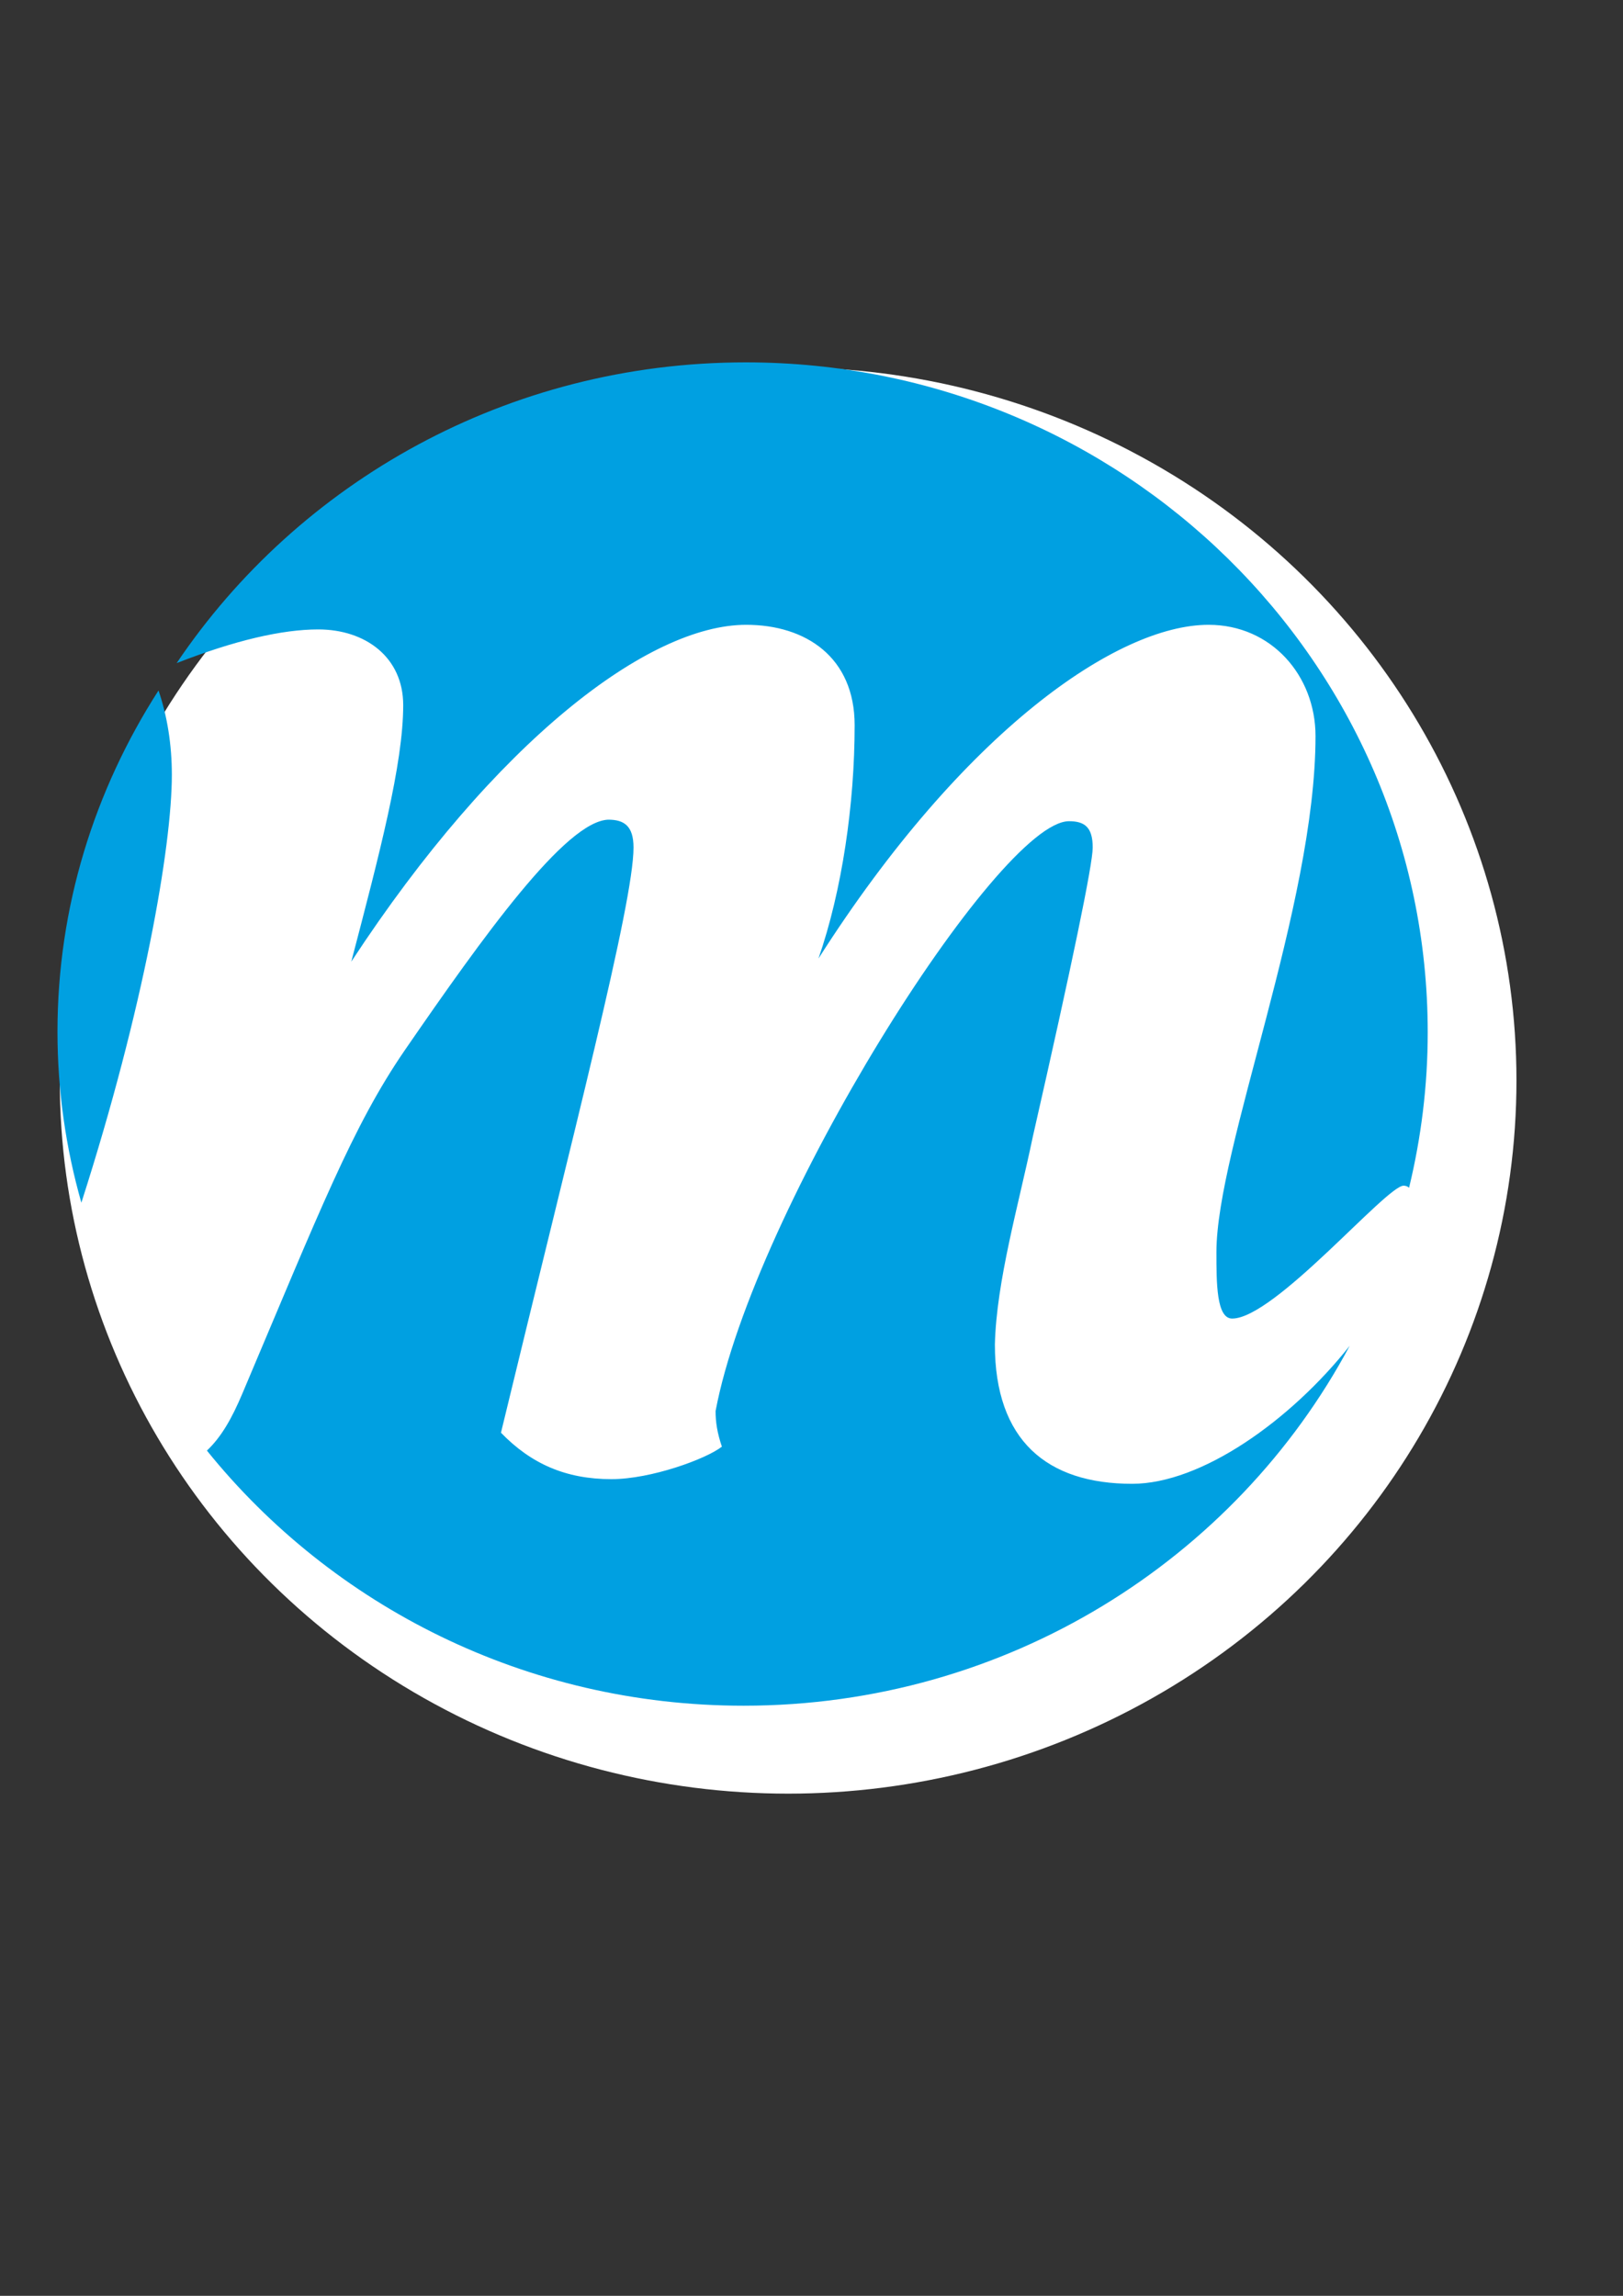 <?xml version="1.0" standalone="no"?>
<!DOCTYPE svg PUBLIC "-//W3C//DTD SVG 20010904//EN" "http://www.w3.org/TR/2001/REC-SVG-20010904/DTD/svg10.dtd">
<!-- Created using Karbon, part of Calligra: http://www.calligra.org/karbon -->
<svg xmlns="http://www.w3.org/2000/svg" xmlns:xlink="http://www.w3.org/1999/xlink" width="595.277pt" height="841.891pt">
<rect width="100%" height="100%" fill="#333333" stroke="none"/>
<defs/>
<g id="Background">
  <ellipse id="shape0" transform="translate(29.232, 179.598)" rx="267.138pt" ry="261.523pt" cx="267.138pt" cy="261.523pt" fill="#ffffff" fill-rule="evenodd"/>
 </g><g id="layer0">
  <g id="g84" transform="translate(46.628, 215.35)" fill="none">
   <path id="path86" transform="translate(54.561, 185.427)" fill="#00a0e1" d="M452.478 324.722C410.811 324.722 385.341 303.52 385.341 256.594C386.112 225.555 396.92 188.474 403.858 155.166C423.154 70.396 433.183 21.943 433.183 13.618C433.183 3.781 429.328 0.749 421.612 0.749C386.883 0.749 267.272 190.735 248.755 289.146C248.755 294.446 249.526 299.739 251.839 306.552C244.122 312.609 217.11 322.446 197.815 322.446C175.436 322.446 158.461 314.877 143.799 299.739C179.298 152.891 208.623 40.869 208.623 13.618C208.623 3.025 203.997 0 196.273 0C175.436 0.749 135.311 56.763 96.728 112.778C71.258 149.866 55.054 191.506 17.242 280.813C12.32 292.417 7.227 301.659 0 308.479C61.281 384.422 156.022 433.217 262.439 433.217C391.205 433.217 502.907 361.832 558.858 257.249C529.956 293.763 486.354 324.722 452.478 324.722"/>
  </g>
  <g id="g88" transform="translate(43.806, 177.175)" fill="none">
   <path id="path90" transform="translate(42.584, 2.4869e-13)" fill="#00a0e1" d="M69.25 130.581C92.326 130.581 110.791 144.181 110.791 167.599C110.791 196.314 99.25 240.124 85.403 293.013C156.175 184.979 230.789 128.317 278.486 128.317C307.709 128.317 331.561 144.181 331.561 177.425C331.561 215.952 325.406 258.26 313.864 291.496C384.636 180.444 460.019 128.317 504.642 128.317C535.41 128.317 556.942 153.245 556.942 182.708C556.942 265.814 508.484 384.421 508.484 435.038C508.484 450.147 508.484 467.528 516.176 467.528C536.947 467.528 591.567 402.556 600.027 402.556C601.143 402.556 601.985 402.955 602.694 403.558C608.598 379.16 611.813 353.739 611.813 327.57C611.813 146.663 462.487 0 278.286 0C162.019 0 59.703 58.462 0 147.047C28.485 135.908 51.583 130.581 69.25 130.581"/>
  </g>
  <g id="g92" transform="translate(34.461, 204.565)" fill="none">
   <path id="path94" transform="translate(-6.353, 133.041)" fill="#00a0e1" d="M55.932 41.207C55.932 26.543 53.685 12.464 49.408 0C18.051 48.844 0 105.881 0 166.856C0 195.758 4.082 223.763 11.683 250.45C42.205 155.383 55.932 76.233 55.932 41.207"/>
  </g>
 </g>
</svg>

